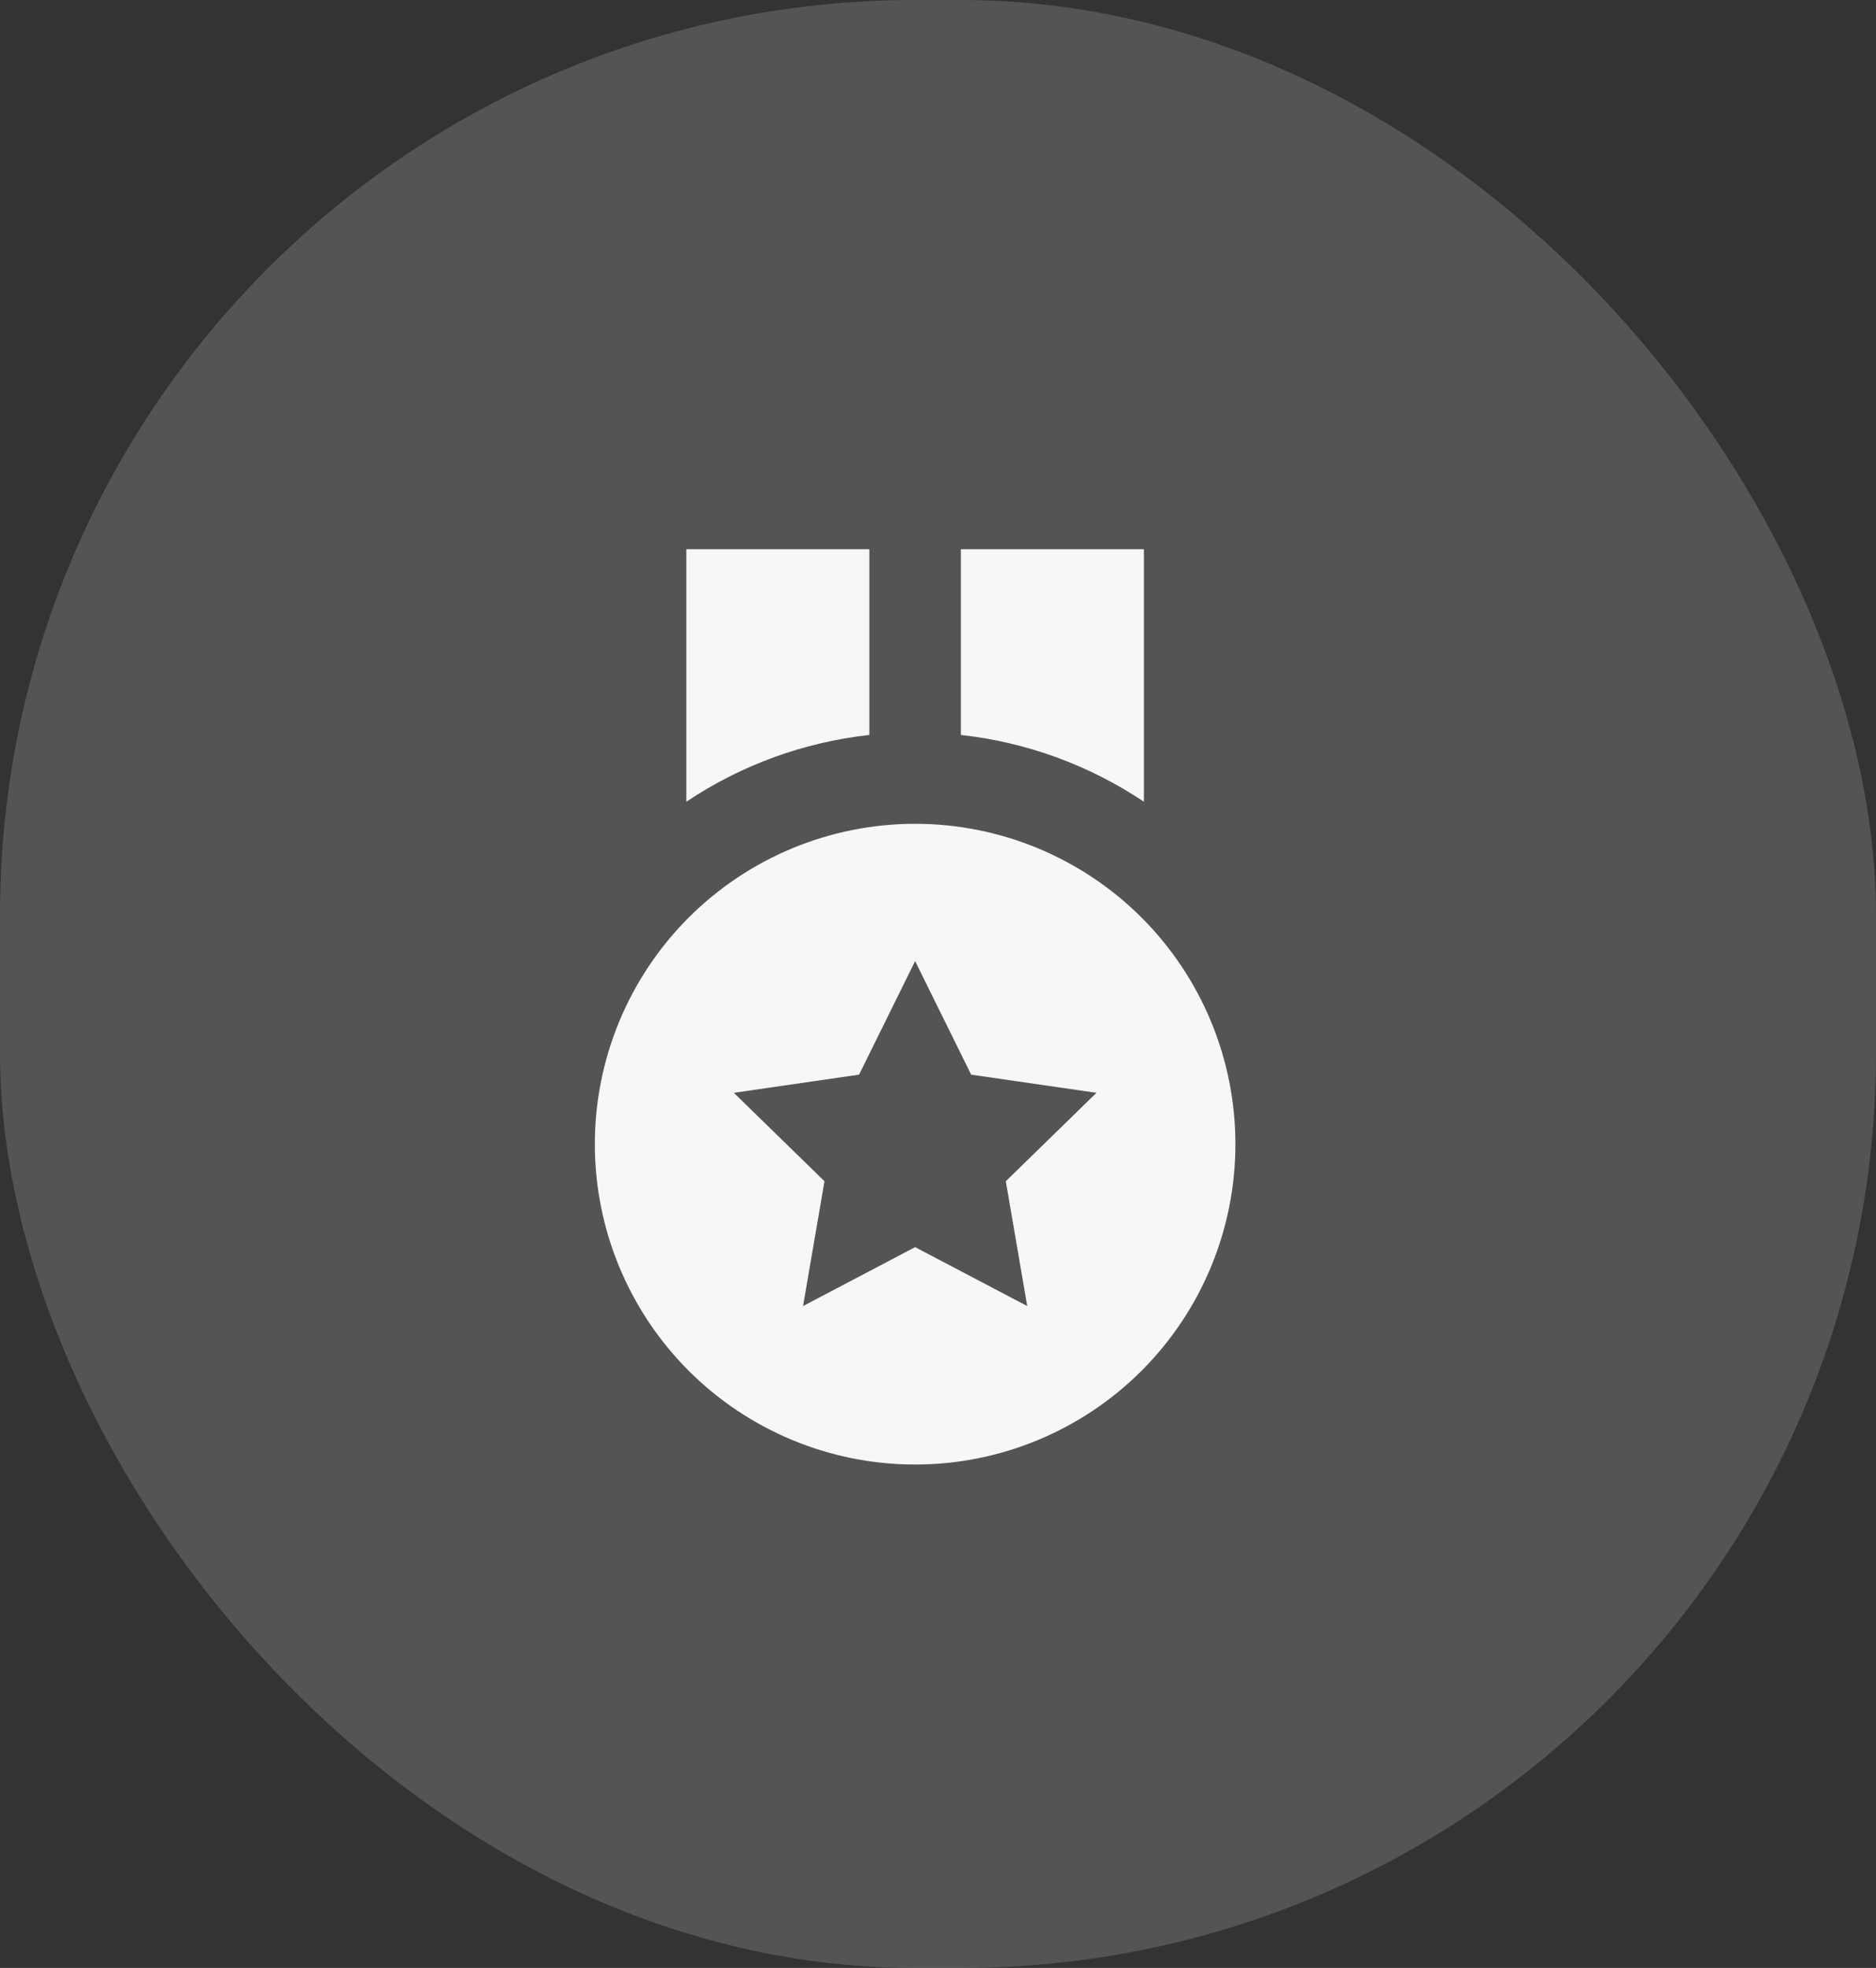 <svg width="41" height="43" viewBox="0 0 41 43" fill="none" xmlns="http://www.w3.org/2000/svg">
<rect x="0" y="0" width="41" height="43" fill="#333333" stroke="none"/>
<path d="M25 12H21V16.059C22.431 16.216 23.803 16.717 25 17.518V12ZM19 12H15V17.518C16.197 16.717 17.569 16.216 19 16.059V12ZM20 32C21.857 32 23.637 31.262 24.95 29.95C26.262 28.637 27 26.857 27 25C27 23.143 26.262 21.363 24.95 20.05C23.637 18.738 21.857 18 20 18C18.143 18 16.363 18.738 15.05 20.05C13.738 21.363 13 23.143 13 25C13 26.857 13.738 28.637 15.05 29.95C16.363 31.262 18.143 32 20 32ZM18.775 23.481L20 21L21.225 23.481L23.963 23.878L21.982 25.81L22.45 28.537L20 27.25L17.551 28.537L18.019 25.81L16.038 23.878L18.775 23.481Z" fill="white"/>
<rect width="41" height="43" rx="20" fill="#D9D9D9" fill-opacity="0.2"/>
</svg>
